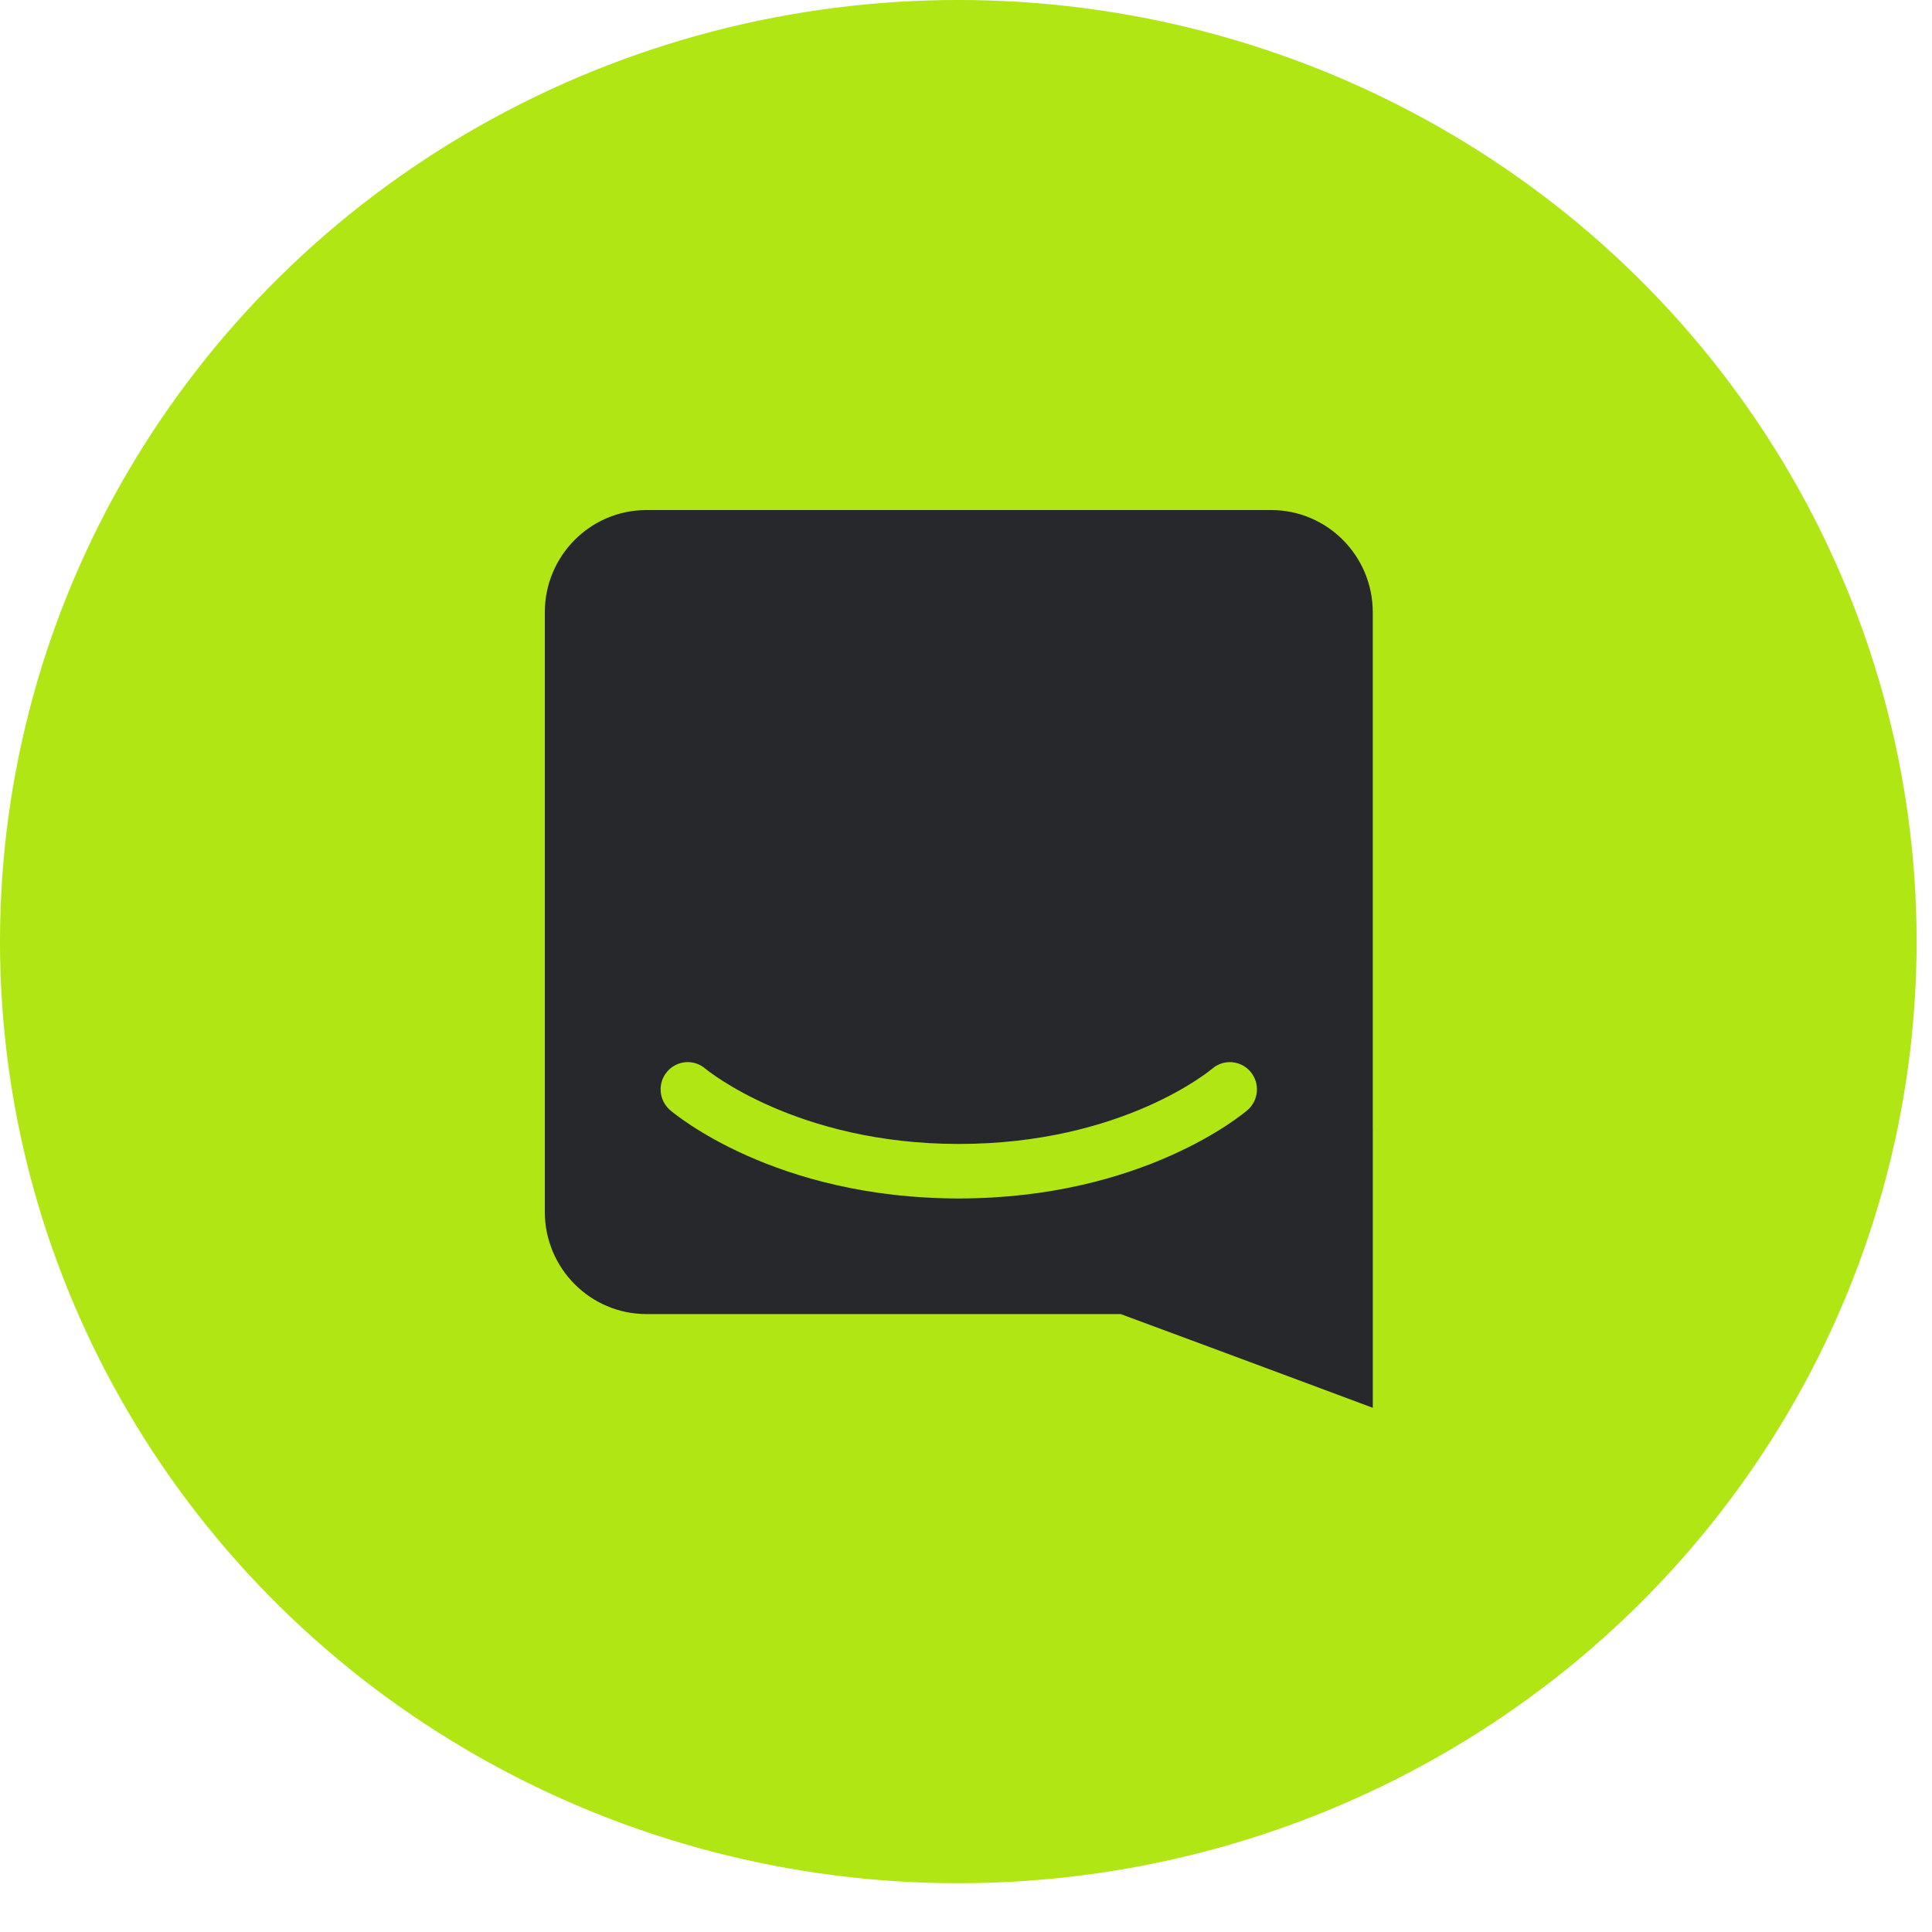 <svg width="230" height="230" viewBox="0 0 230 230" version="1.1" xmlns="http://www.w3.org/2000/svg" xmlns:xlink="http://www.w3.org/1999/xlink" xml:space="preserve" xmlns:serif="http://www.serif.com/" style="fill-rule:evenodd;clip-rule:evenodd;stroke-linejoin:round;stroke-miterlimit:2;">
    <g id="Artboard1" transform="matrix(0.023,0,0,0.016,0,0)">
        <rect x="0" y="0" width="9933.07" height="14043.3" style="" fill="none"></rect>
        <g transform="matrix(39.265,0,0,55.46,-12793,-10599.1)">
            <circle cx="452.138" cy="317.437" r="126.326" style="" fill="#AFE614"></circle>
            <clipPath id="_clip1">
                <circle cx="452.138" cy="317.437" r="126.326" fill="#AFE614"></circle>
            </clipPath>
            <g clip-path="url(#_clip1)">
                <g transform="matrix(4.167,0,0,4.167,70.237,-46.81)">
                    <path d="M104.761,102.422C104.761,102.422 100.352,100.746 96.785,99.404L81.784,99.404C80.008,99.404 78.568,97.93 78.568,96.112L78.568,76.81C78.568,74.993 80.008,73.518 81.784,73.518L101.544,73.518C103.32,73.518 104.76,74.993 104.76,76.81L104.76,93.434L104.761,93.433L104.761,102.422ZM100.89,91.599C100.582,91.231 100.04,91.189 99.681,91.504C99.653,91.528 96.861,93.927 91.663,93.927C86.532,93.927 83.696,91.545 83.645,91.502C83.285,91.188 82.746,91.232 82.438,91.599C82.129,91.968 82.172,92.521 82.531,92.837C82.665,92.953 85.841,95.682 91.663,95.682C97.488,95.682 100.665,92.953 100.797,92.837C101.156,92.521 101.199,91.968 100.89,91.599Z" style="fill-rule: nonzero;" fill="#26282C"></path>
                </g>
            </g>
        </g>
    </g>
</svg>